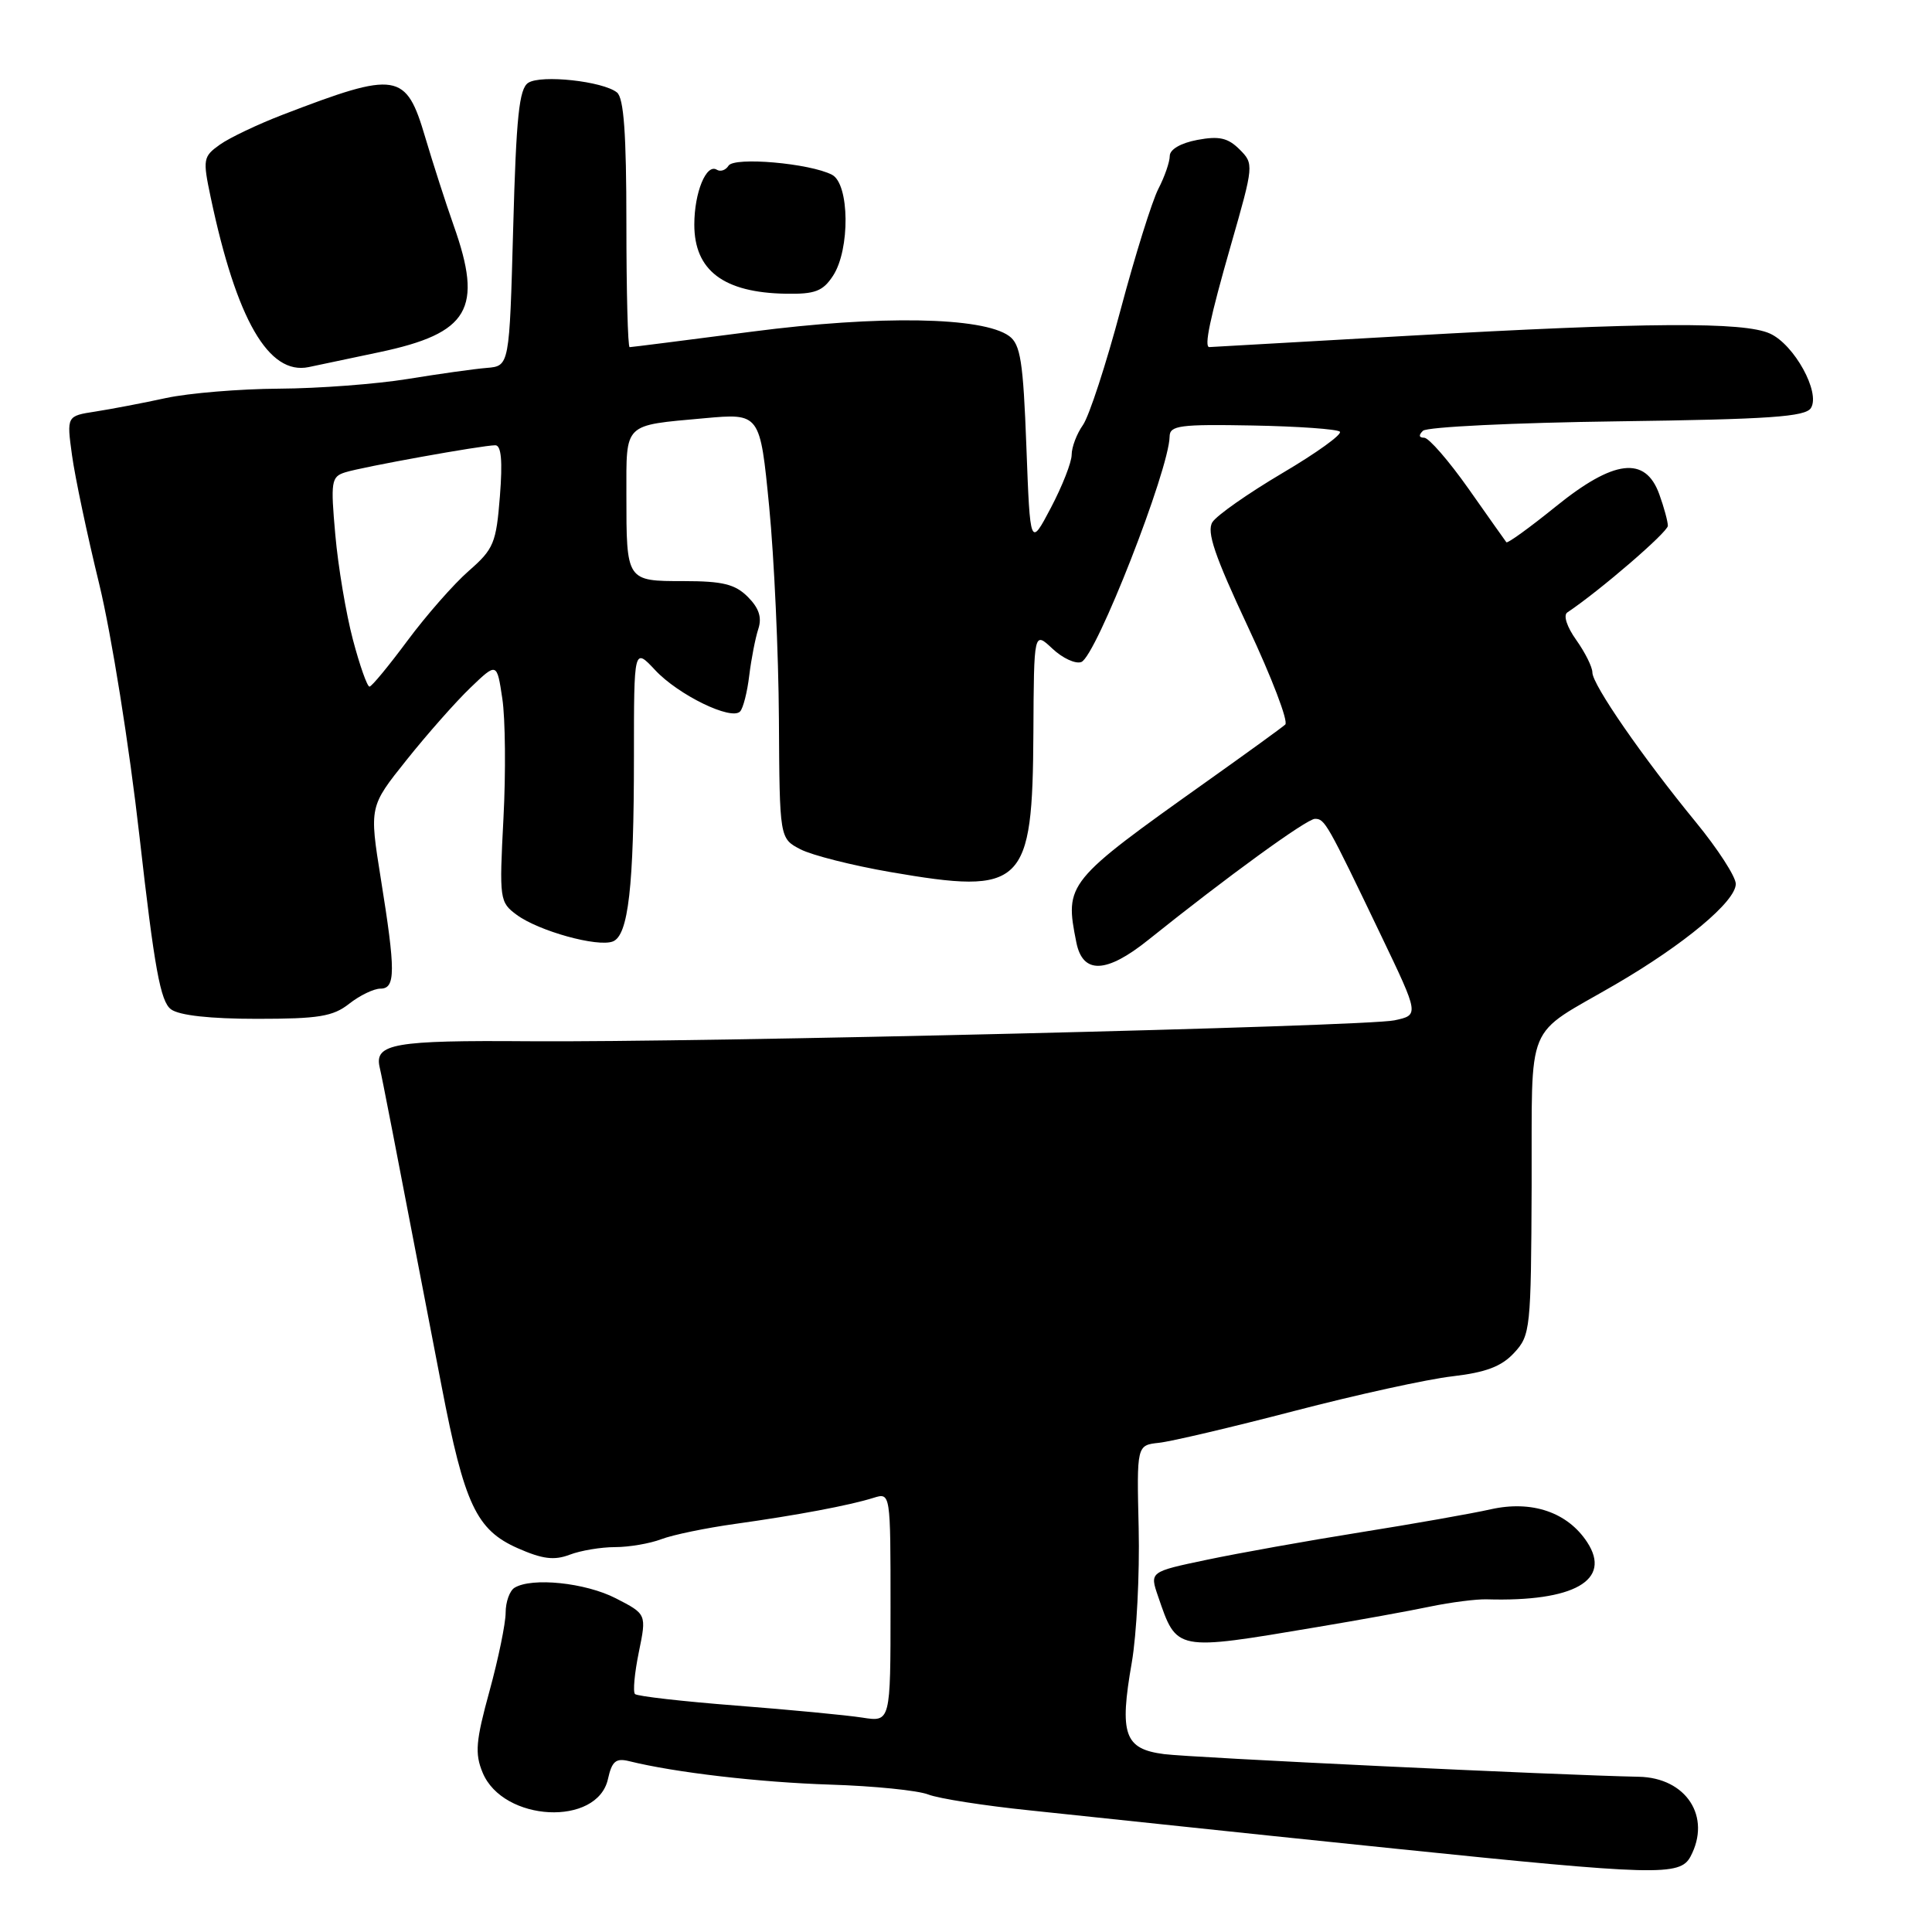 <?xml version="1.0" encoding="UTF-8" standalone="no"?>
<!DOCTYPE svg PUBLIC "-//W3C//DTD SVG 1.1//EN" "http://www.w3.org/Graphics/SVG/1.1/DTD/svg11.dtd" >
<svg xmlns="http://www.w3.org/2000/svg" xmlns:xlink="http://www.w3.org/1999/xlink" version="1.1" viewBox="0 0 256 256">
 <g >
 <path fill="currentColor"
d=" M 223.99 246.02 C 226.81 240.75 223.45 235.55 217.14 235.43 C 206.54 235.22 157.90 232.90 154.25 232.43 C 148.98 231.75 148.30 229.82 149.97 220.28 C 150.61 216.56 151.02 208.57 150.88 202.51 C 150.62 191.50 150.62 191.50 153.56 191.18 C 155.18 191.01 163.25 189.11 171.50 186.96 C 179.75 184.81 189.18 182.74 192.45 182.37 C 196.89 181.85 198.96 181.07 200.63 179.26 C 202.79 176.94 202.87 176.11 202.95 157.17 C 203.03 134.75 201.88 137.52 214.01 130.47 C 223.17 125.14 230.00 119.44 230.00 117.12 C 230.00 116.17 227.62 112.49 224.71 108.94 C 217.65 100.33 211.00 90.72 211.00 89.11 C 211.00 88.39 210.04 86.46 208.86 84.80 C 207.61 83.05 207.12 81.52 207.68 81.15 C 211.99 78.27 221.00 70.50 221.00 69.67 C 221.00 69.11 220.49 67.22 219.86 65.48 C 218.01 60.38 213.85 60.88 206.12 67.14 C 202.68 69.92 199.75 72.04 199.60 71.85 C 199.45 71.66 197.19 68.46 194.58 64.75 C 191.96 61.04 189.32 58.00 188.71 58.00 C 188.01 58.00 187.95 57.66 188.55 57.08 C 189.07 56.57 200.65 56.01 214.29 55.83 C 234.50 55.56 239.24 55.23 239.96 54.06 C 241.24 52.00 237.75 45.66 234.53 44.20 C 231.08 42.62 218.30 42.70 186.50 44.50 C 172.20 45.31 160.39 45.98 160.25 45.99 C 159.51 46.02 160.32 42.18 163.09 32.51 C 166.15 21.84 166.16 21.71 164.24 19.79 C 162.70 18.26 161.53 18.00 158.65 18.54 C 156.46 18.95 155.00 19.80 155.00 20.66 C 155.00 21.45 154.32 23.42 153.49 25.02 C 152.66 26.63 150.40 33.85 148.48 41.06 C 146.56 48.27 144.32 55.13 143.50 56.31 C 142.67 57.48 142.00 59.26 142.00 60.26 C 142.00 61.25 140.76 64.41 139.25 67.28 C 136.50 72.50 136.50 72.50 136.00 59.17 C 135.58 47.89 135.22 45.63 133.72 44.53 C 130.22 41.98 116.51 41.75 99.68 43.94 C 90.98 45.07 83.67 46.00 83.43 46.00 C 83.19 46.00 83.00 38.63 83.00 29.62 C 83.00 17.72 82.66 12.97 81.75 12.25 C 79.88 10.76 71.72 9.87 70.00 10.97 C 68.79 11.74 68.40 15.44 68.00 30.21 C 67.50 48.50 67.50 48.50 64.50 48.75 C 62.85 48.88 58.12 49.55 54.00 50.22 C 49.88 50.89 42.23 51.47 37.00 51.50 C 31.77 51.53 25.02 52.09 22.00 52.74 C 18.98 53.40 14.77 54.20 12.66 54.53 C 8.83 55.12 8.83 55.12 9.54 60.31 C 9.93 63.17 11.55 70.86 13.15 77.40 C 14.77 84.09 17.12 98.77 18.49 110.89 C 20.46 128.30 21.26 132.72 22.66 133.74 C 23.76 134.55 27.84 135.00 34.06 135.00 C 42.22 135.00 44.13 134.69 46.27 133.00 C 47.67 131.90 49.53 131.00 50.41 131.00 C 52.43 131.00 52.43 128.68 50.46 116.43 C 48.93 106.88 48.93 106.88 53.88 100.69 C 56.60 97.28 60.40 92.98 62.33 91.13 C 65.84 87.76 65.84 87.76 66.56 92.57 C 66.96 95.22 67.03 102.36 66.71 108.44 C 66.15 119.20 66.20 119.55 68.48 121.23 C 71.39 123.37 79.17 125.53 81.20 124.75 C 83.26 123.96 84.00 117.52 84.00 100.25 C 84.00 85.79 84.00 85.79 86.82 88.80 C 89.89 92.09 96.92 95.51 98.07 94.27 C 98.47 93.85 99.02 91.70 99.28 89.50 C 99.55 87.30 100.09 84.53 100.48 83.34 C 100.98 81.82 100.57 80.57 99.09 79.09 C 97.41 77.41 95.76 77.00 90.61 77.00 C 82.98 77.00 83.00 77.03 83.00 65.53 C 83.00 55.95 82.54 56.40 93.32 55.42 C 100.71 54.75 100.71 54.75 101.92 67.13 C 102.58 73.93 103.16 86.61 103.21 95.30 C 103.30 111.10 103.30 111.10 106.07 112.54 C 107.60 113.33 112.95 114.68 117.97 115.55 C 135.65 118.60 136.82 117.47 136.93 97.08 C 137.00 83.65 137.00 83.65 139.45 85.95 C 140.80 87.22 142.52 88.01 143.28 87.72 C 145.24 86.97 154.91 62.26 154.98 57.84 C 155.00 56.38 156.33 56.20 165.96 56.38 C 171.98 56.49 177.19 56.86 177.54 57.20 C 177.88 57.55 174.45 60.02 169.92 62.69 C 165.39 65.37 161.22 68.29 160.65 69.19 C 159.86 70.45 160.94 73.63 165.36 83.06 C 168.52 89.79 170.75 95.62 170.30 96.01 C 169.86 96.41 165.22 99.77 160.00 103.48 C 141.25 116.81 141.06 117.05 142.62 124.87 C 143.47 129.12 146.59 129.01 152.17 124.53 C 162.65 116.13 173.16 108.50 174.24 108.50 C 175.55 108.50 175.83 109.00 183.02 124.00 C 188.05 134.50 188.05 134.50 184.77 135.20 C 180.95 136.02 92.71 138.15 70.00 137.97 C 52.28 137.83 49.60 138.29 50.30 141.39 C 50.74 143.33 51.78 148.69 58.52 183.71 C 61.53 199.34 63.12 202.72 68.59 205.14 C 71.87 206.59 73.43 206.79 75.48 206.01 C 76.94 205.45 79.65 205.00 81.50 205.00 C 83.35 205.00 86.11 204.53 87.63 203.95 C 89.15 203.37 93.56 202.46 97.44 201.92 C 105.59 200.78 112.53 199.48 115.75 198.47 C 118.00 197.77 118.00 197.77 118.00 212.97 C 118.00 228.18 118.00 228.18 114.25 227.59 C 112.19 227.27 104.69 226.55 97.58 226.00 C 90.48 225.45 84.43 224.76 84.14 224.47 C 83.85 224.18 84.08 221.68 84.65 218.91 C 85.68 213.88 85.68 213.88 81.59 211.78 C 77.56 209.71 70.46 208.98 68.17 210.39 C 67.53 210.79 67.00 212.27 67.00 213.69 C 67.00 215.10 66.04 219.78 64.86 224.08 C 63.04 230.70 62.90 232.35 63.95 234.88 C 66.66 241.42 79.17 242.05 80.56 235.72 C 81.08 233.38 81.60 232.93 83.35 233.36 C 89.43 234.87 100.63 236.17 110.00 236.47 C 115.78 236.65 121.62 237.24 123.00 237.78 C 124.38 238.32 130.45 239.27 136.50 239.89 C 142.55 240.52 151.55 241.47 156.50 242.00 C 161.45 242.53 174.28 243.87 185.00 244.97 C 219.46 248.52 222.61 248.60 223.99 246.02 Z  M 174.50 215.60 C 180.00 214.68 186.75 213.46 189.50 212.88 C 192.25 212.31 195.62 211.88 197.00 211.92 C 208.56 212.26 213.61 209.39 210.31 204.35 C 207.71 200.38 202.99 198.77 197.53 199.99 C 195.05 200.55 187.28 201.92 180.26 203.04 C 173.24 204.16 164.09 205.80 159.91 206.68 C 152.33 208.27 152.33 208.27 153.45 211.52 C 155.96 218.83 155.65 218.77 174.50 215.60 Z  M 50.25 46.67 C 62.18 44.15 64.05 40.95 60.10 29.84 C 59.06 26.90 57.38 21.67 56.35 18.21 C 53.80 9.55 52.64 9.37 37.49 15.19 C 34.18 16.46 30.42 18.25 29.14 19.16 C 26.91 20.75 26.85 21.09 27.92 26.16 C 31.34 42.37 35.60 49.75 40.91 48.64 C 42.33 48.34 46.54 47.46 50.25 46.67 Z  M 110.38 36.54 C 112.66 33.06 112.57 24.37 110.25 23.16 C 107.31 21.63 97.27 20.75 96.53 21.96 C 96.16 22.55 95.47 22.79 94.98 22.49 C 93.59 21.63 92.00 25.50 92.00 29.76 C 92.00 35.85 95.89 38.78 104.13 38.92 C 108.00 38.99 109.04 38.59 110.38 36.54 Z  M 46.76 84.75 C 45.85 81.31 44.80 75.06 44.43 70.86 C 43.80 63.80 43.89 63.17 45.73 62.59 C 47.98 61.87 63.91 59.00 65.63 59.00 C 66.42 59.00 66.61 61.07 66.24 65.75 C 65.75 71.96 65.43 72.75 62.11 75.65 C 60.12 77.39 56.48 81.54 54.00 84.88 C 51.52 88.22 49.26 90.97 48.96 90.98 C 48.66 90.99 47.67 88.19 46.76 84.75 Z "/>
</g>
</svg>
